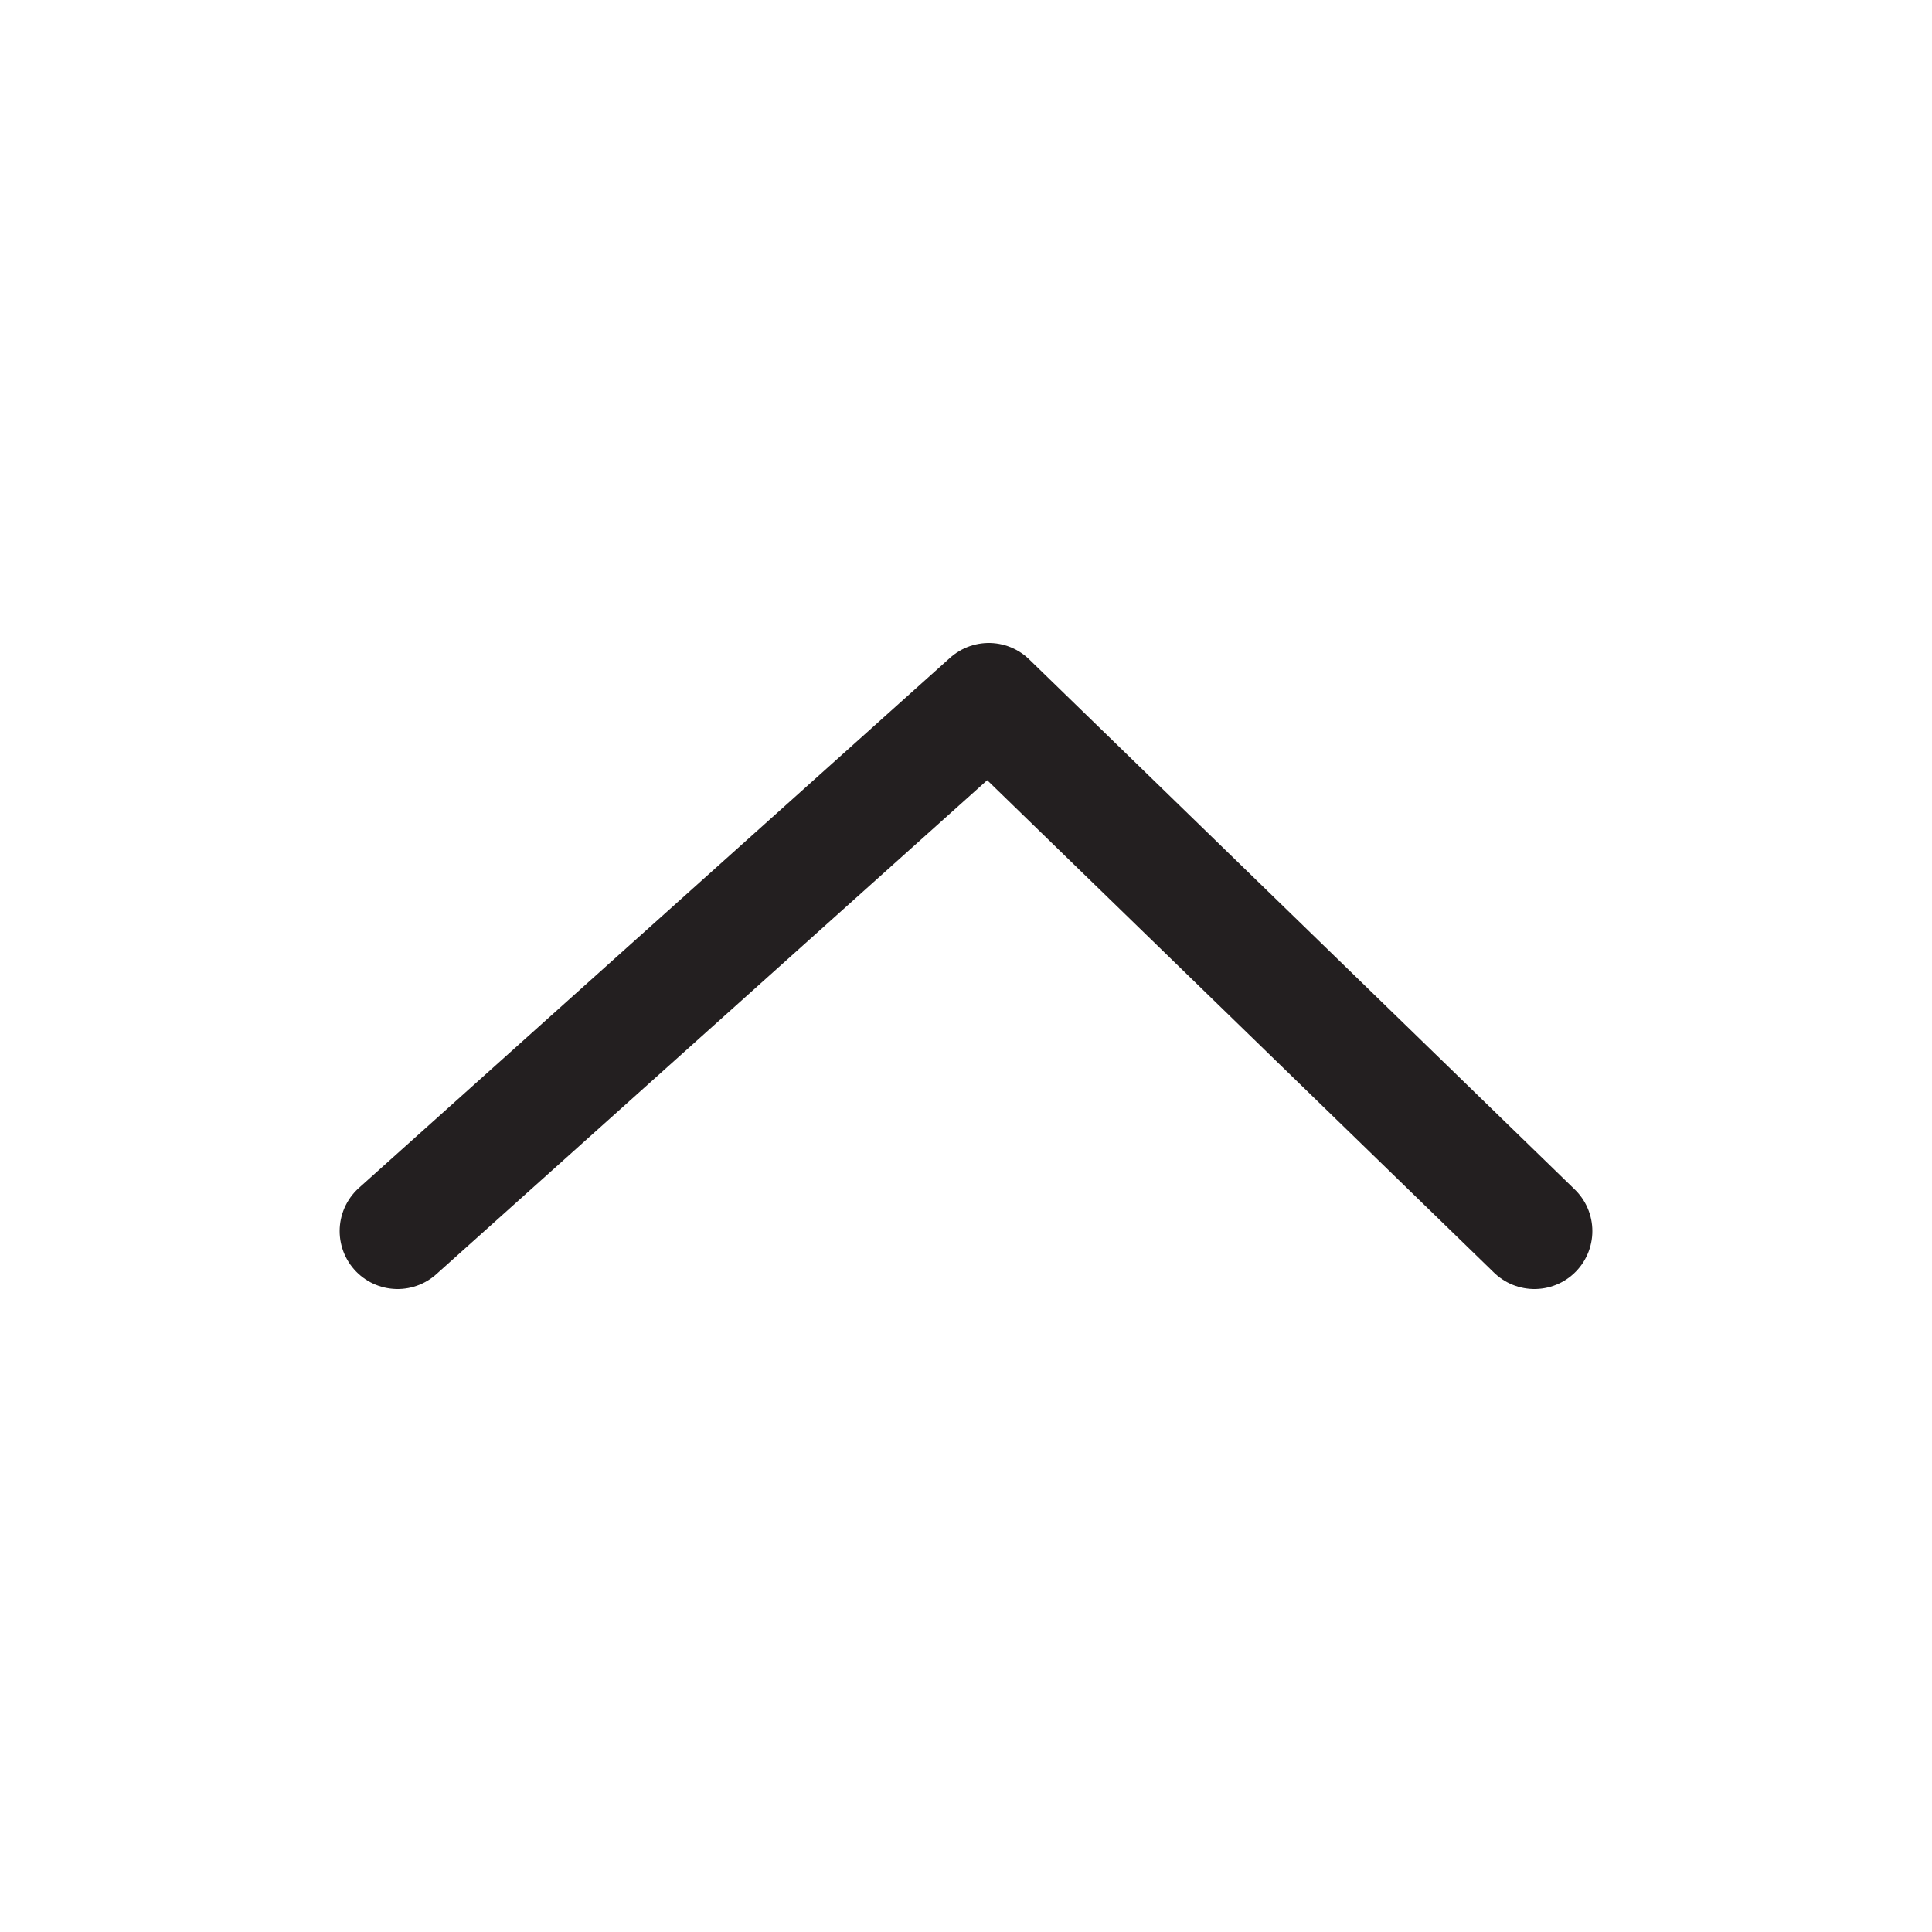 <svg id="Layer_1" data-name="Layer 1" xmlns="http://www.w3.org/2000/svg" viewBox="0 0 50 50"><defs><style>.cls-1{fill:none;stroke:#231f20;stroke-linecap:round;stroke-linejoin:round;stroke-width:3px;}</style></defs><title>icons</title><polyline class="cls-1" points="10.29 31.86 25.59 18.14 39.71 31.86"/></svg>